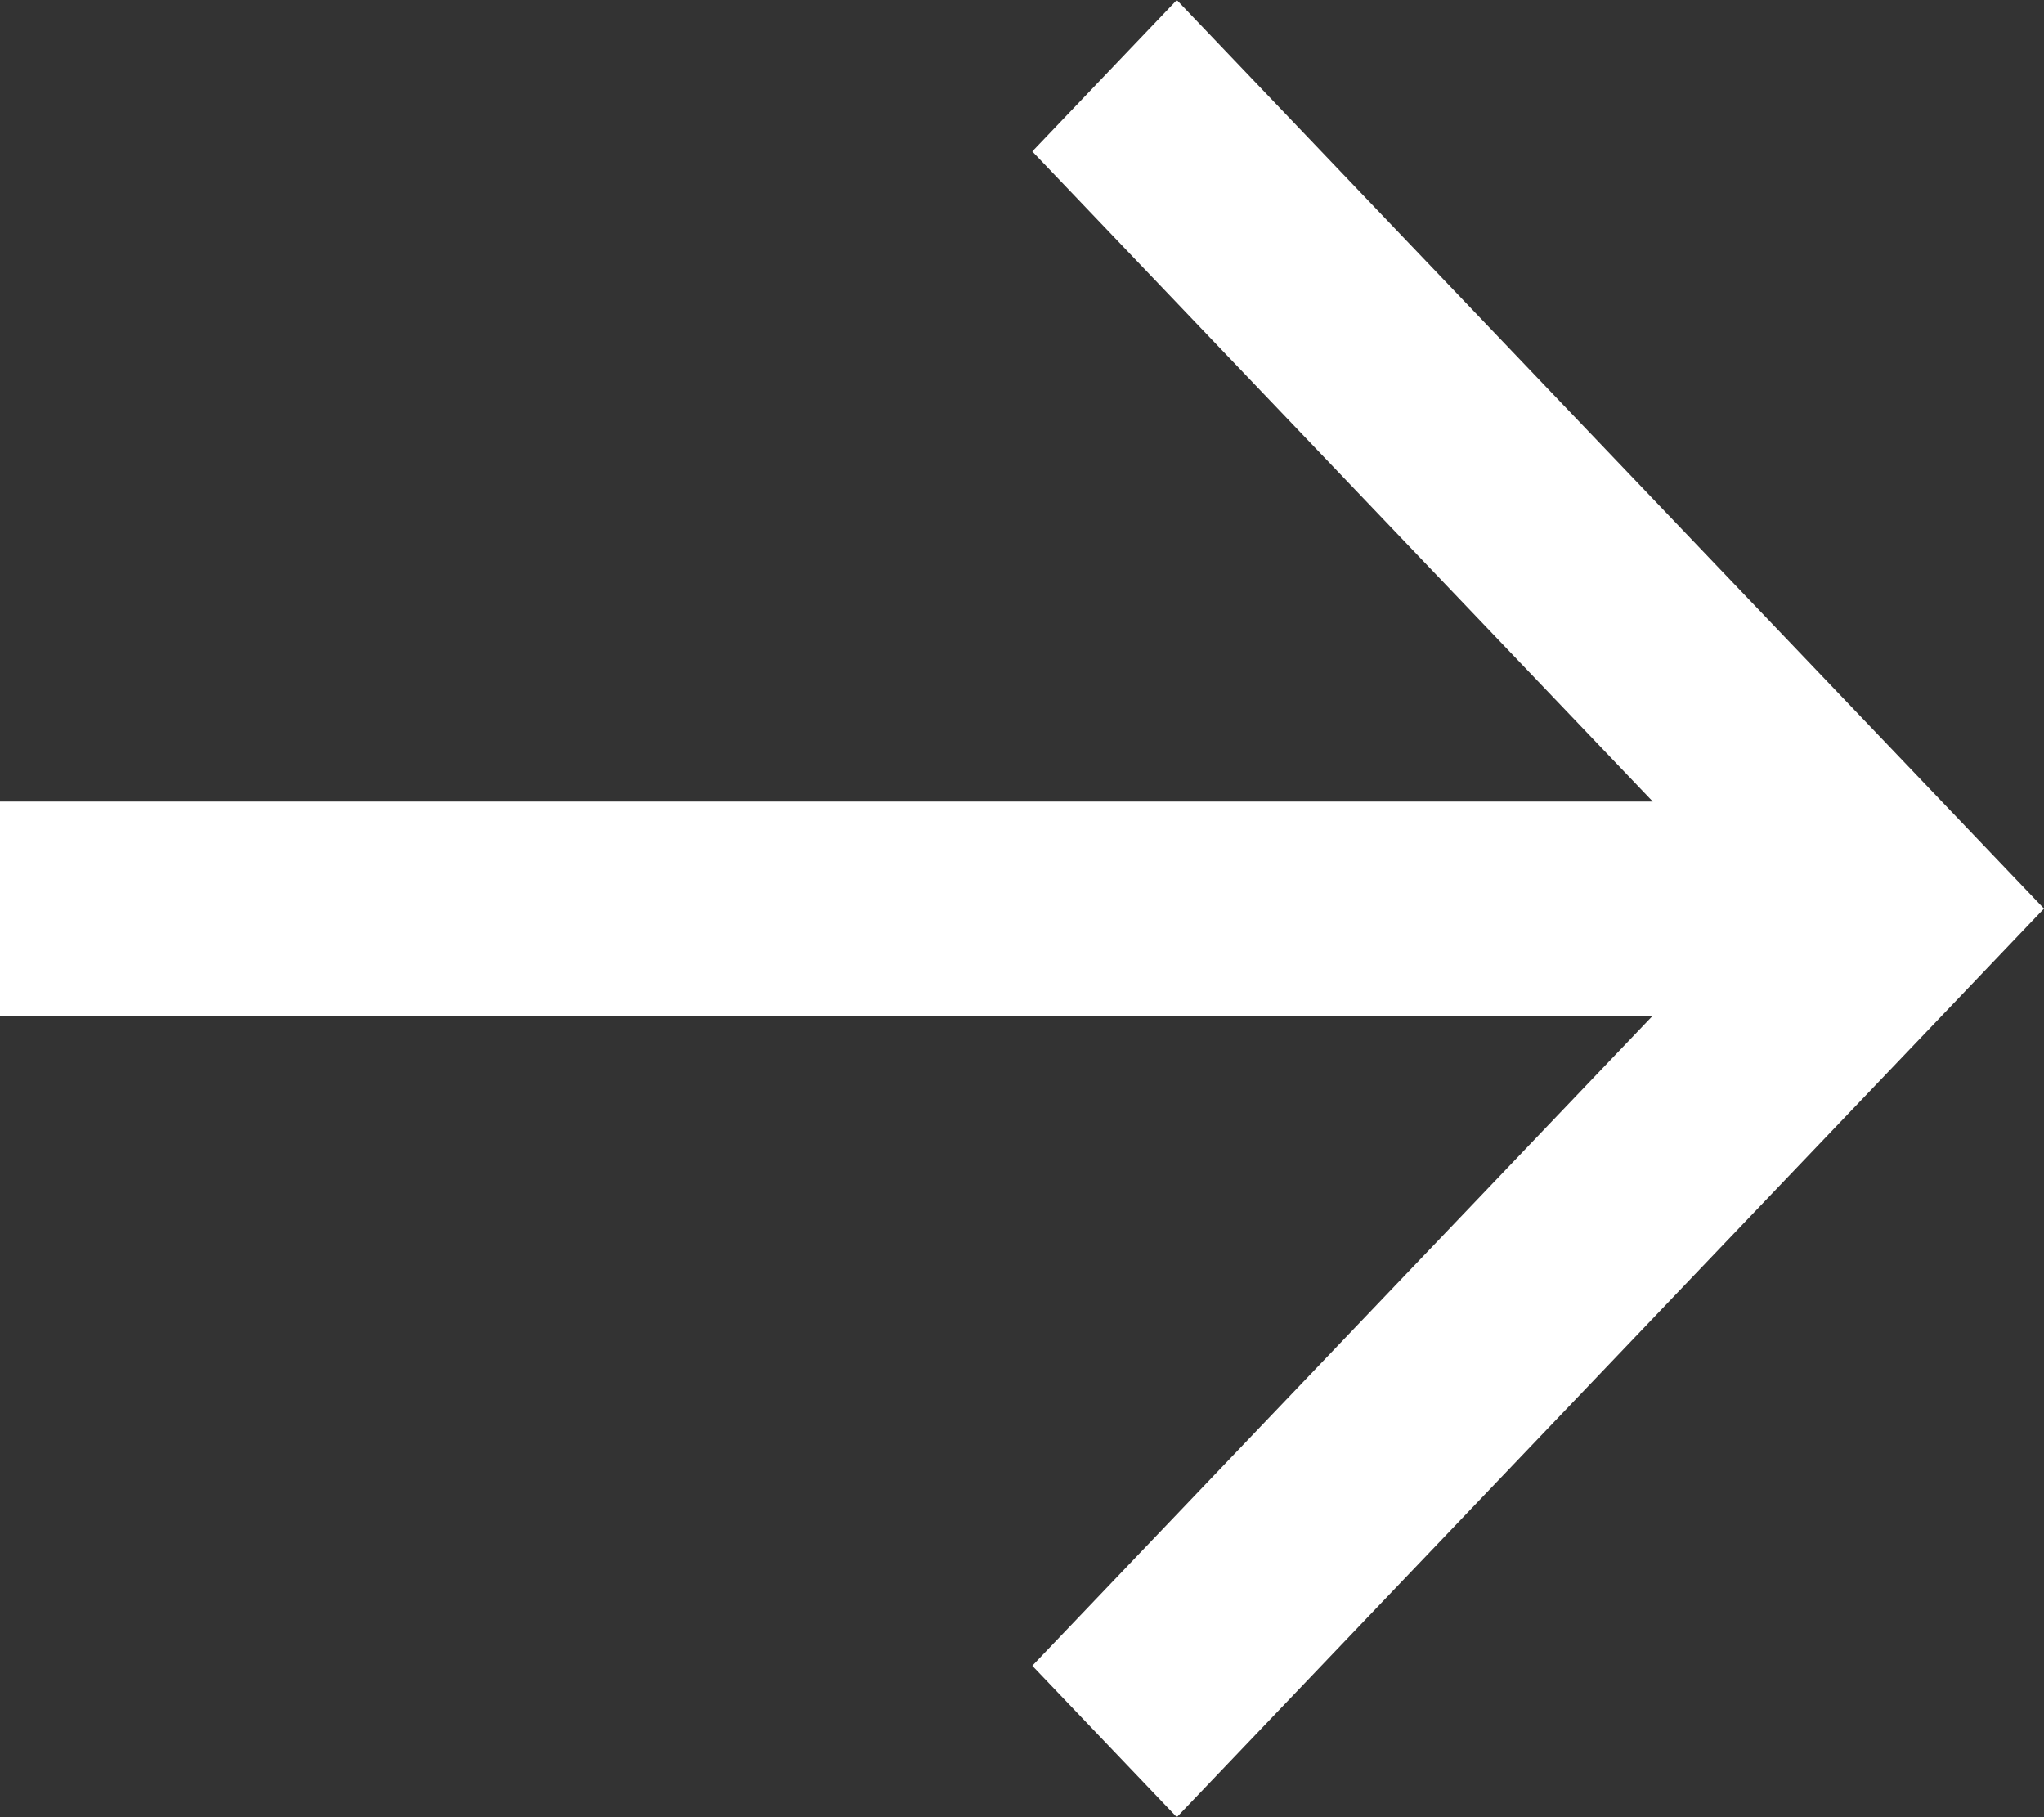 <svg width="27" height="24" viewBox="0 0 27 24" fill="none" xmlns="http://www.w3.org/2000/svg">
<rect x="0" y="0" width="27" height="24" fill="#333333" stroke="none"/>
<path d="M21.832 10.586L13.636 2L15.545 0L27 12L26.046 13L15.545 24L13.636 22L21.832 13.414H0V10.586H21.832Z" fill="white"/>
</svg>
